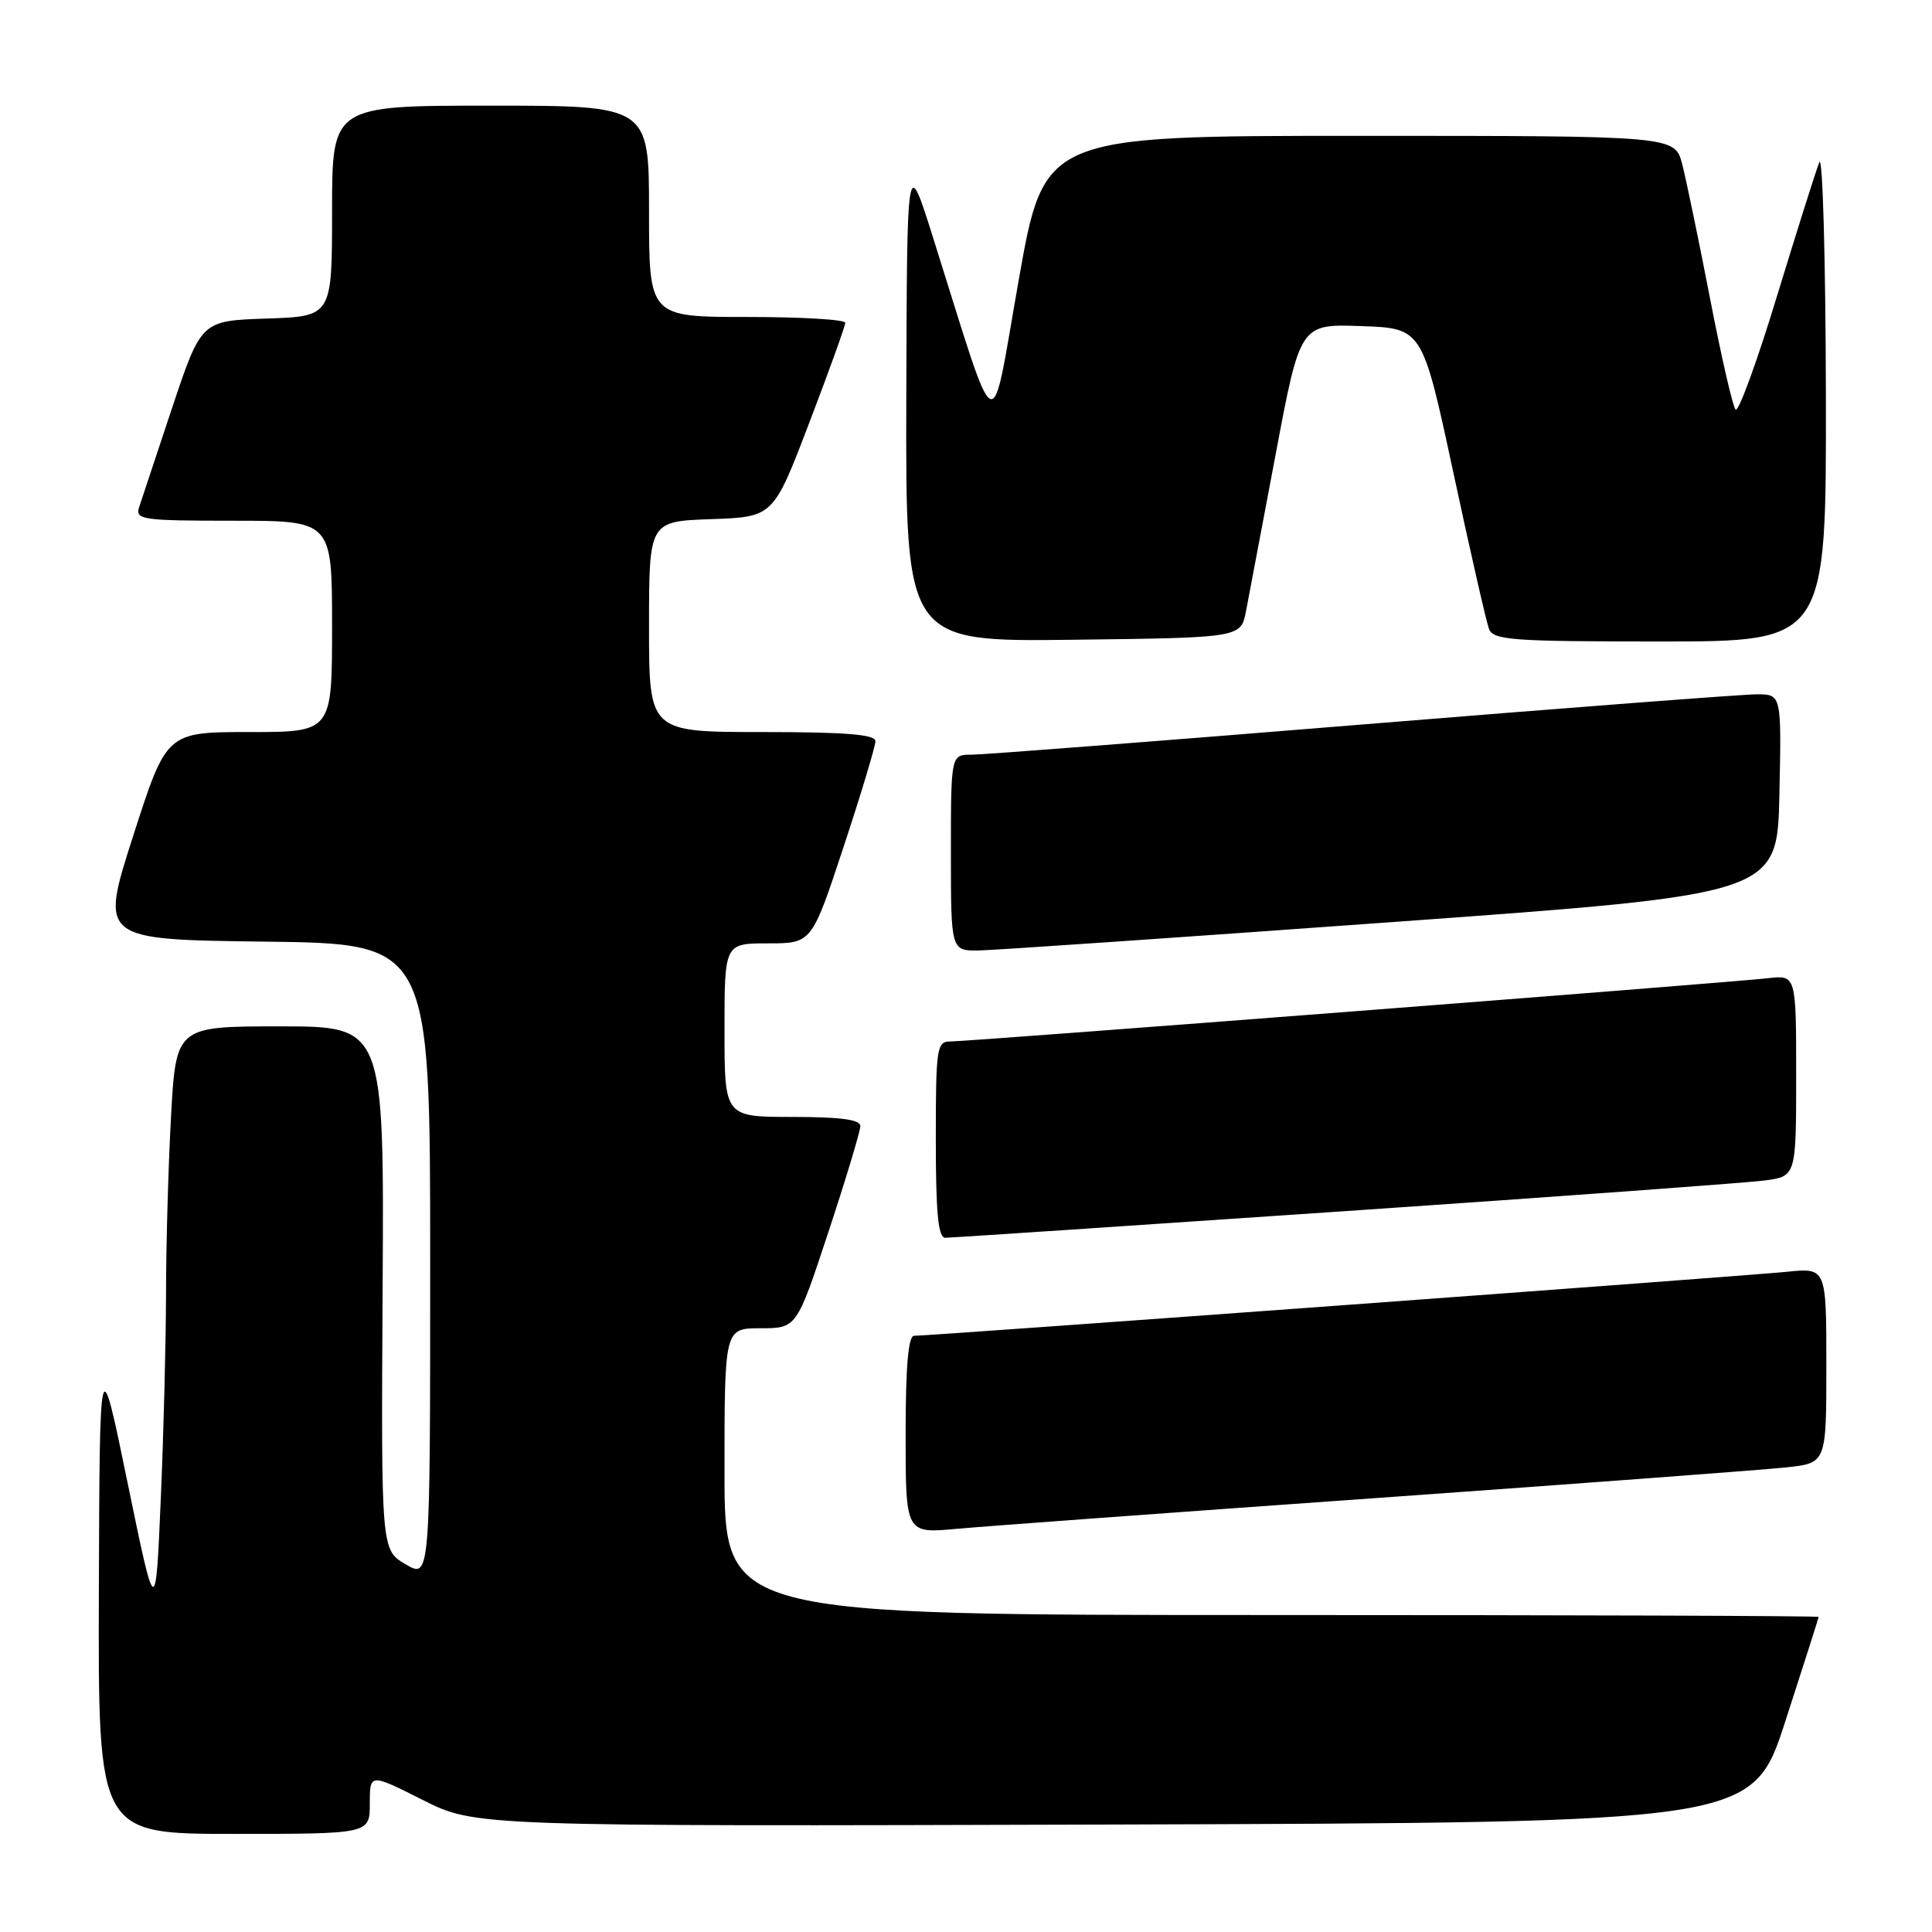 <?xml version="1.0" encoding="UTF-8" standalone="no"?>
<!DOCTYPE svg PUBLIC "-//W3C//DTD SVG 1.1//EN" "http://www.w3.org/Graphics/SVG/1.1/DTD/svg11.dtd" >
<svg xmlns="http://www.w3.org/2000/svg" xmlns:xlink="http://www.w3.org/1999/xlink" version="1.1" viewBox="0 0 256 256">
 <g >
 <path fill="currentColor"
d=" M 49.00 238.99 C 49.00 234.97 49.00 234.97 55.99 238.49 C 62.97 242.01 62.97 242.01 147.60 241.76 C 232.23 241.50 232.23 241.50 236.59 228.00 C 239.00 220.57 240.97 214.39 240.98 214.25 C 240.99 214.11 208.38 214.00 168.50 214.00 C 96.00 214.00 96.00 214.00 96.00 195.00 C 96.00 176.00 96.00 176.00 100.78 176.00 C 105.56 176.00 105.56 176.00 109.78 163.21 C 112.10 156.18 114.00 149.88 114.00 149.21 C 114.00 148.35 111.37 148.00 105.00 148.00 C 96.00 148.00 96.00 148.00 96.00 136.50 C 96.00 125.00 96.00 125.00 101.78 125.00 C 107.56 125.00 107.56 125.00 111.78 112.21 C 114.10 105.18 116.00 98.88 116.00 98.21 C 116.00 97.32 112.07 97.00 101.00 97.00 C 86.00 97.00 86.00 97.00 86.00 83.04 C 86.00 69.08 86.00 69.08 94.23 68.79 C 102.47 68.50 102.47 68.50 107.23 56.02 C 109.86 49.15 112.00 43.19 112.00 42.77 C 112.00 42.34 106.15 42.00 99.00 42.00 C 86.00 42.00 86.00 42.00 86.00 28.00 C 86.00 14.00 86.00 14.00 65.00 14.00 C 44.00 14.00 44.00 14.00 44.00 27.96 C 44.00 41.92 44.00 41.92 35.34 42.21 C 26.67 42.50 26.67 42.50 22.82 54.00 C 20.71 60.33 18.73 66.29 18.42 67.25 C 17.91 68.86 18.94 69.00 30.93 69.00 C 44.00 69.00 44.00 69.00 44.00 83.00 C 44.00 97.00 44.00 97.00 33.04 97.00 C 22.07 97.00 22.07 97.00 17.65 110.75 C 13.23 124.50 13.23 124.50 35.11 124.77 C 57.00 125.04 57.00 125.04 57.00 167.11 C 57.00 209.18 57.00 209.18 53.75 207.28 C 50.50 205.37 50.50 205.37 50.70 170.69 C 50.90 136.00 50.90 136.00 37.10 136.00 C 23.31 136.00 23.31 136.00 22.65 148.16 C 22.29 154.84 22.00 165.31 22.00 171.41 C 21.99 177.51 21.69 189.70 21.31 198.50 C 20.62 214.50 20.62 214.50 16.91 196.50 C 13.21 178.50 13.21 178.50 13.10 210.75 C 13.00 243.00 13.00 243.00 31.00 243.00 C 49.00 243.00 49.00 243.00 49.00 238.99 Z  M 182.50 198.49 C 209.45 196.57 233.86 194.75 236.75 194.43 C 242.00 193.86 242.00 193.86 242.00 180.92 C 242.00 167.98 242.00 167.98 236.75 168.52 C 231.49 169.06 123.24 177.00 121.12 177.00 C 120.35 177.00 120.00 181.08 120.00 190.10 C 120.00 203.20 120.00 203.20 126.75 202.58 C 130.46 202.24 155.55 200.40 182.50 198.49 Z  M 178.00 160.50 C 206.32 158.57 231.41 156.73 233.75 156.43 C 238.00 155.88 238.00 155.88 238.00 142.53 C 238.00 129.19 238.00 129.19 234.25 129.62 C 229.20 130.20 128.40 138.00 125.94 138.00 C 124.12 138.00 124.00 138.79 124.00 151.00 C 124.00 160.73 124.31 164.00 125.25 164.01 C 125.94 164.01 149.68 162.43 178.00 160.50 Z  M 184.50 122.18 C 235.50 118.50 235.50 118.50 235.78 105.25 C 236.06 92.00 236.06 92.00 232.78 92.00 C 230.98 92.00 207.45 93.80 180.50 96.00 C 153.55 98.20 130.26 100.00 128.75 100.00 C 126.00 100.00 126.00 100.00 126.00 113.00 C 126.00 126.00 126.00 126.00 129.75 125.94 C 131.81 125.90 156.45 124.21 184.50 122.18 Z  M 165.10 81.00 C 165.47 79.08 167.24 69.72 169.03 60.21 C 172.28 42.92 172.28 42.92 180.38 43.21 C 188.47 43.50 188.47 43.50 192.57 62.59 C 194.82 73.09 196.95 82.42 197.30 83.34 C 197.87 84.82 200.35 85.00 219.97 85.00 C 242.00 85.00 242.00 85.00 241.94 52.25 C 241.90 34.24 241.51 20.40 241.07 21.50 C 240.62 22.60 238.10 30.60 235.45 39.27 C 232.81 47.95 230.34 54.70 229.97 54.27 C 229.59 53.85 228.07 47.20 226.58 39.50 C 225.09 31.80 223.43 23.81 222.90 21.75 C 221.92 18.00 221.92 18.00 180.14 18.00 C 138.36 18.00 138.36 18.00 134.98 37.14 C 131.16 58.71 132.42 59.33 123.64 31.50 C 120.18 20.50 120.18 20.50 120.09 52.77 C 120.00 85.04 120.00 85.04 142.21 84.77 C 164.41 84.50 164.41 84.50 165.10 81.00 Z "/>
</g>
</svg>